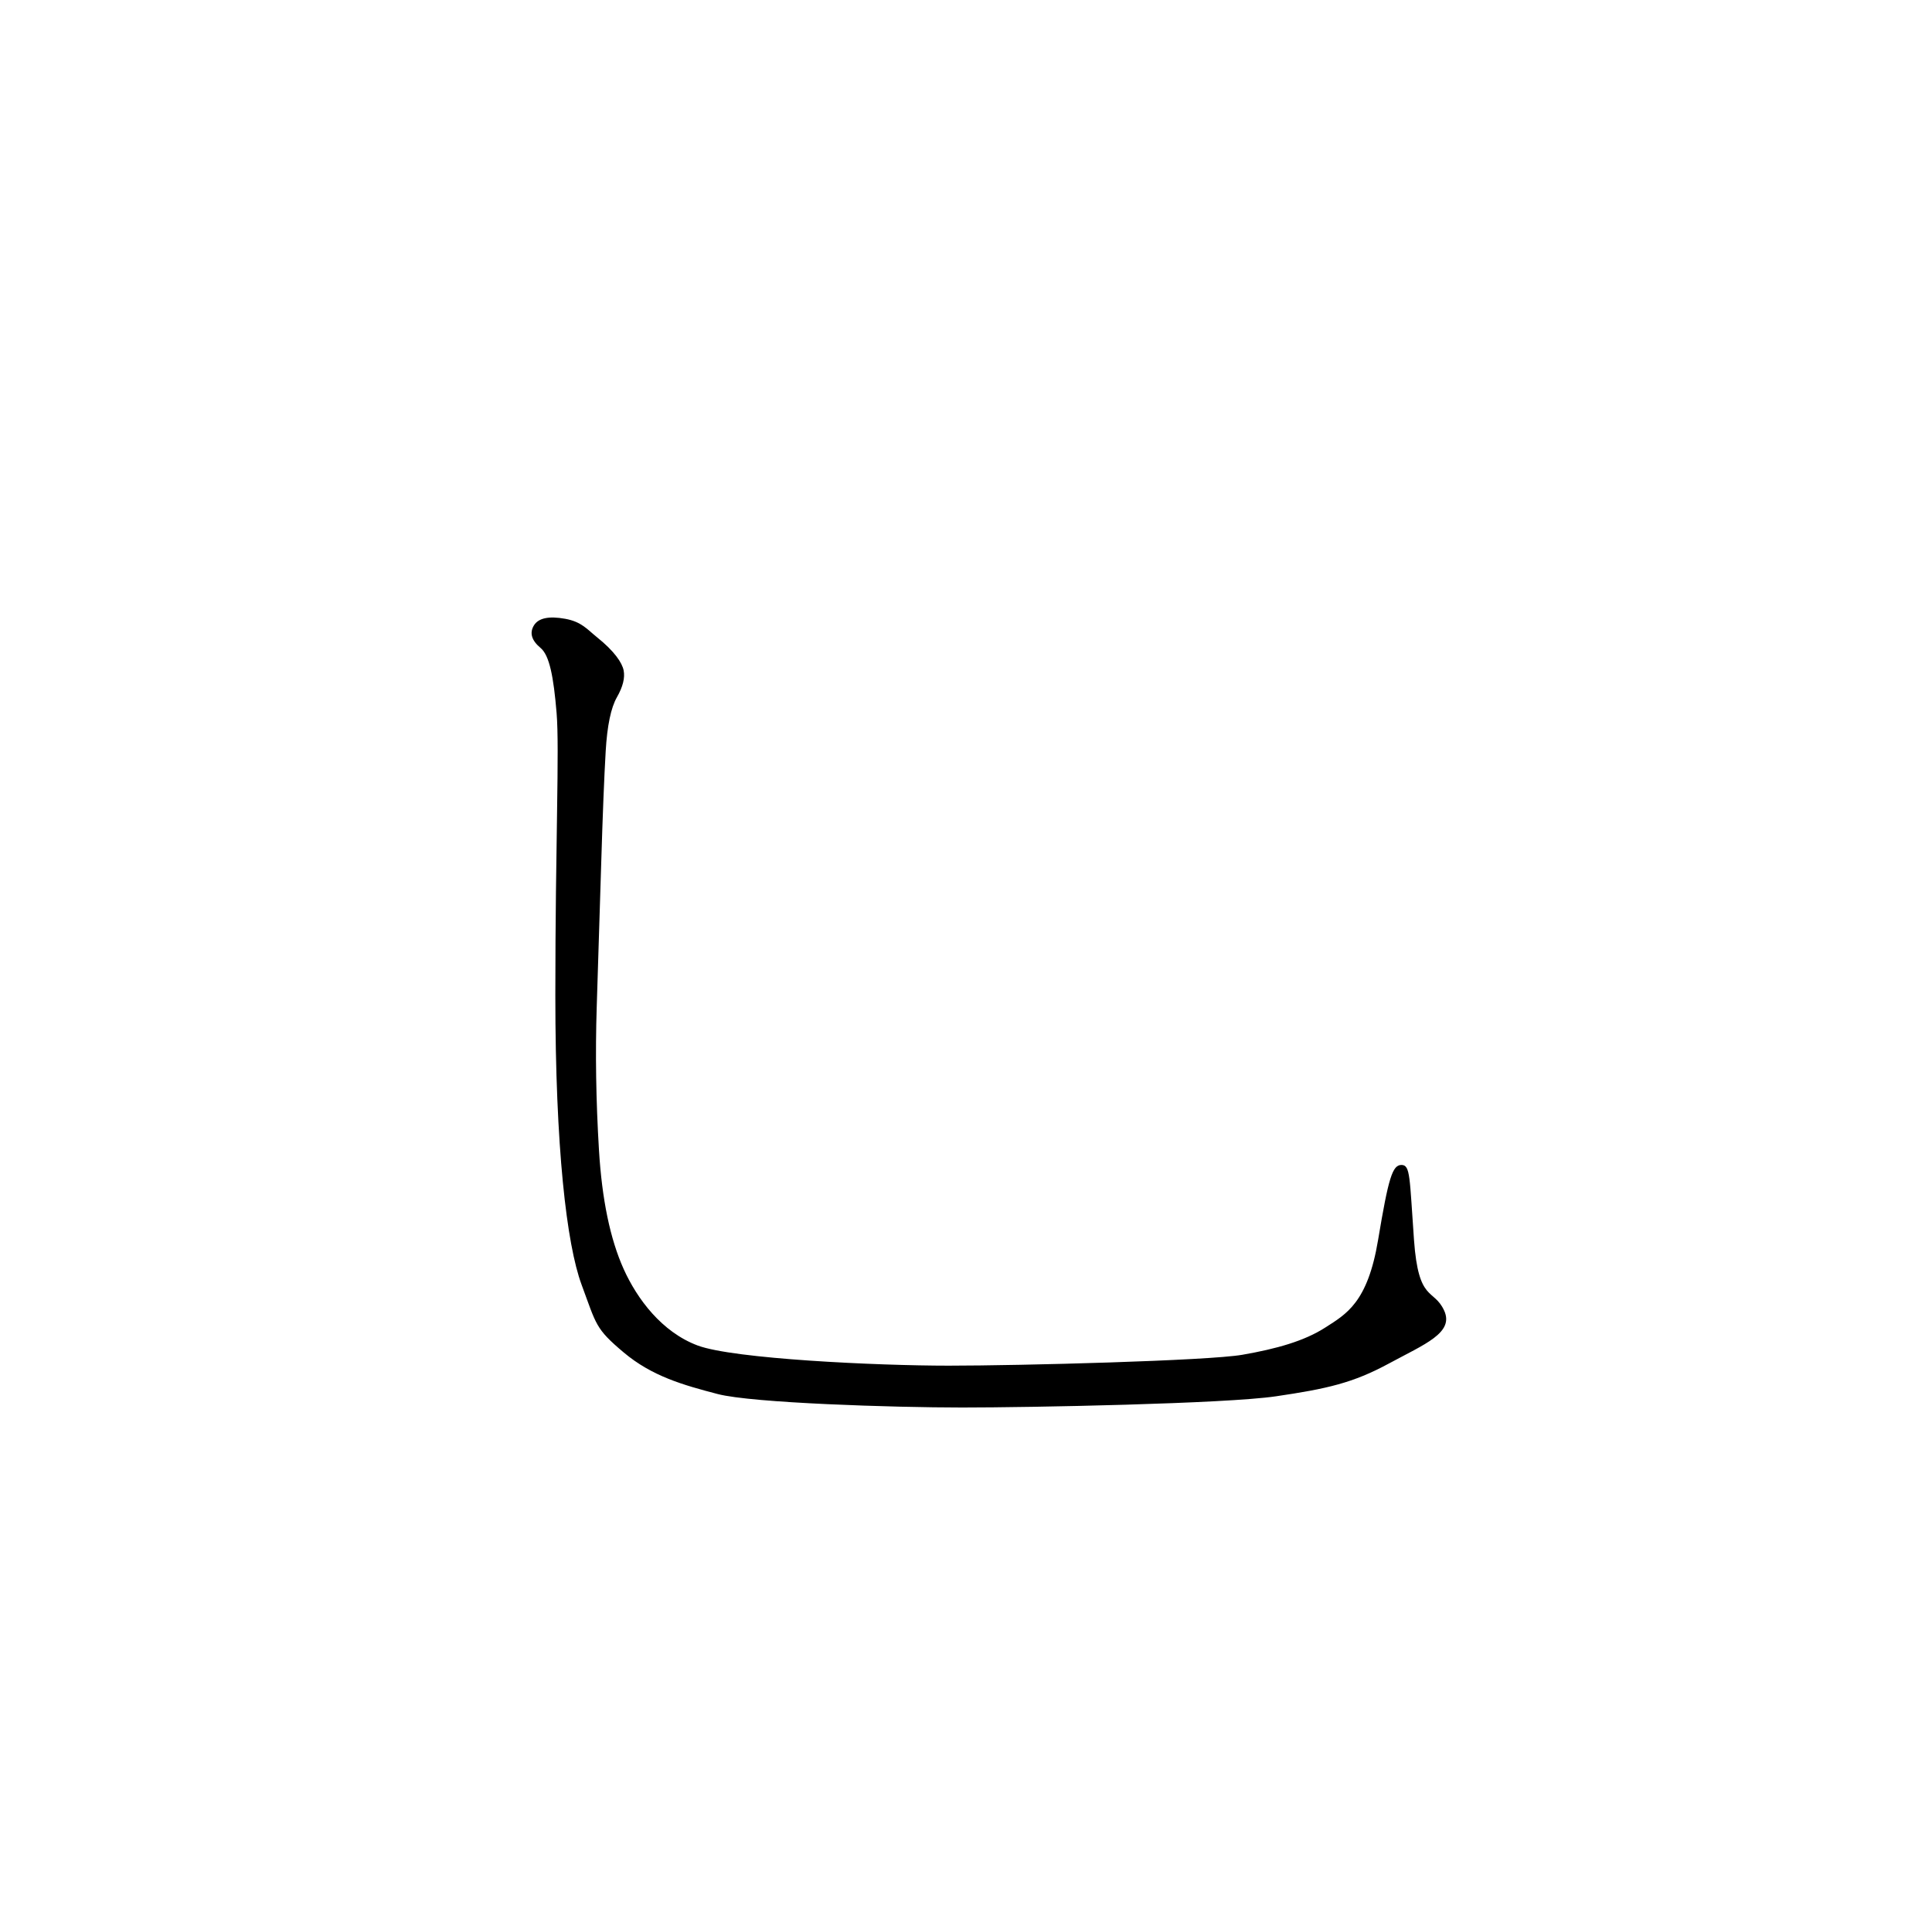 <?xml version="1.0" standalone="no"?>
<!DOCTYPE svg PUBLIC "-//W3C//DTD SVG 1.1//EN" "http://www.w3.org/Graphics/SVG/1.1/DTD/svg11.dtd" >
<svg xmlns="http://www.w3.org/2000/svg" xmlns:xlink="http://www.w3.org/1999/xlink" version="1.1" viewBox="-10 0 1010 1000">
   <path fill="currentColor"
d="M722.656 608.906c4.688 0 4.203 6.406 6.547 39.219s10.251 25.078 15.719 36.797s-10.172 17.657 -28.922 27.812s-32.407 13.187 -58.969 17.094s-128.126 5.859 -164.062 5.859c-35.935 0 -109.765 -2.344 -127.733 -7.031
c-17.97 -4.688 -34.376 -9.282 -49.219 -21.781s-14.173 -14.297 -21.984 -35.391s-13.719 -71.484 -13.719 -151.172s2.22 -128.906 0.656 -147.656s-3.688 -30.077 -8.375 -33.984s-5.859 -7.812 -3.516 -11.719
s7.812 -5.079 16.405 -3.516c8.595 1.563 11.516 5.562 16.516 9.562c9.312 7.449 13.235 13.483 14.016 17.391s-0.392 8.595 -3.516 14.062s-5.079 14.843 -5.859 28.125s-1.563 32.812 -2.344 58.594
s-1.563 50.782 -2.344 75s-0.392 49.219 1.172 75s5.859 46.483 12.891 62.109s19.922 32.953 38.672 39.984s93.75 10.547 131.25 10.547s135.547 -2.563 153.517 -5.688s32.421 -7.203 43.359 -14.234s22.142 -12.953 27.609 -45.766
s7.547 -39.219 12.234 -39.219h-0.001z" />
</svg>
